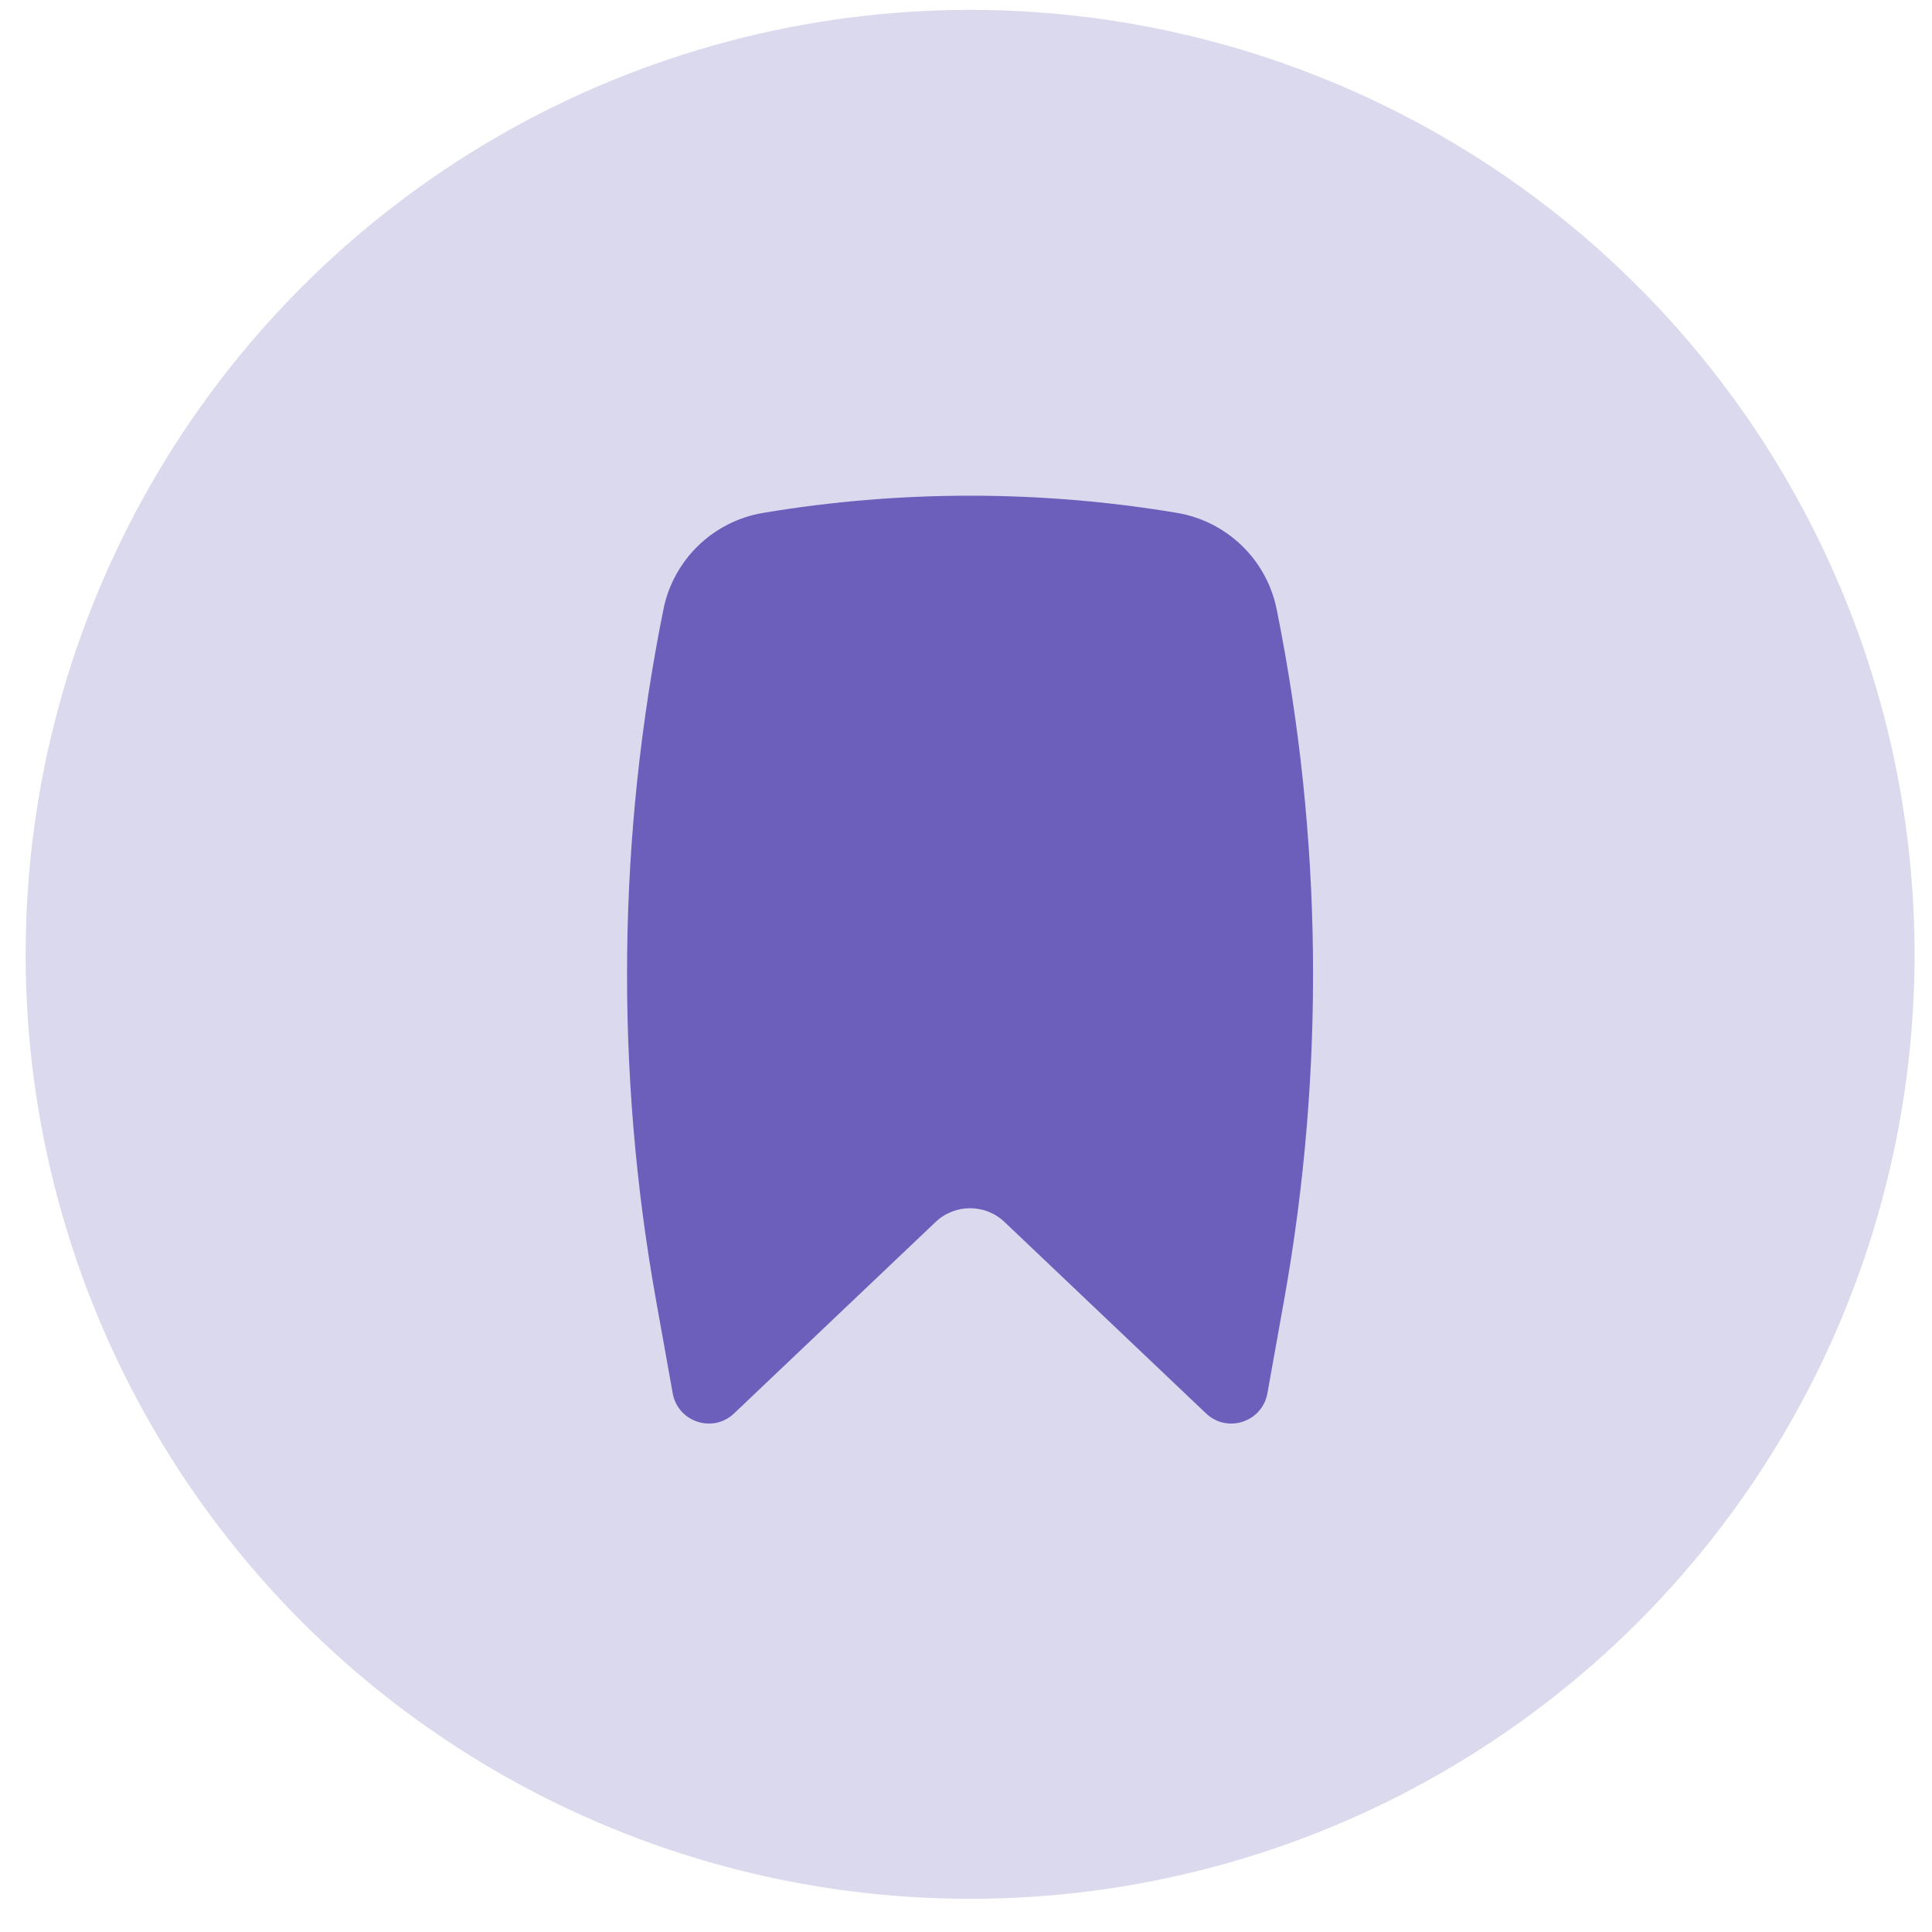 <svg width="41" height="41" viewBox="0 0 41 41" fill="none" xmlns="http://www.w3.org/2000/svg">
<circle cx="20.587" cy="20.253" r="20.043" fill="#DBD9EE"/>
<path d="M24.977 10.884C22.075 10.398 19.097 10.398 16.195 10.884C15.135 11.062 14.291 11.876 14.079 12.931C13.105 17.765 13.052 22.739 13.922 27.593L14.276 29.569C14.386 30.178 15.129 30.422 15.577 29.996L19.854 25.933C20.264 25.543 20.908 25.543 21.318 25.933L25.595 29.996C26.044 30.422 26.786 30.178 26.896 29.569L27.25 27.593C28.12 22.739 28.067 17.765 27.093 12.931C26.881 11.876 26.037 11.062 24.977 10.884Z" fill="#6C5FBC"/>
</svg>
